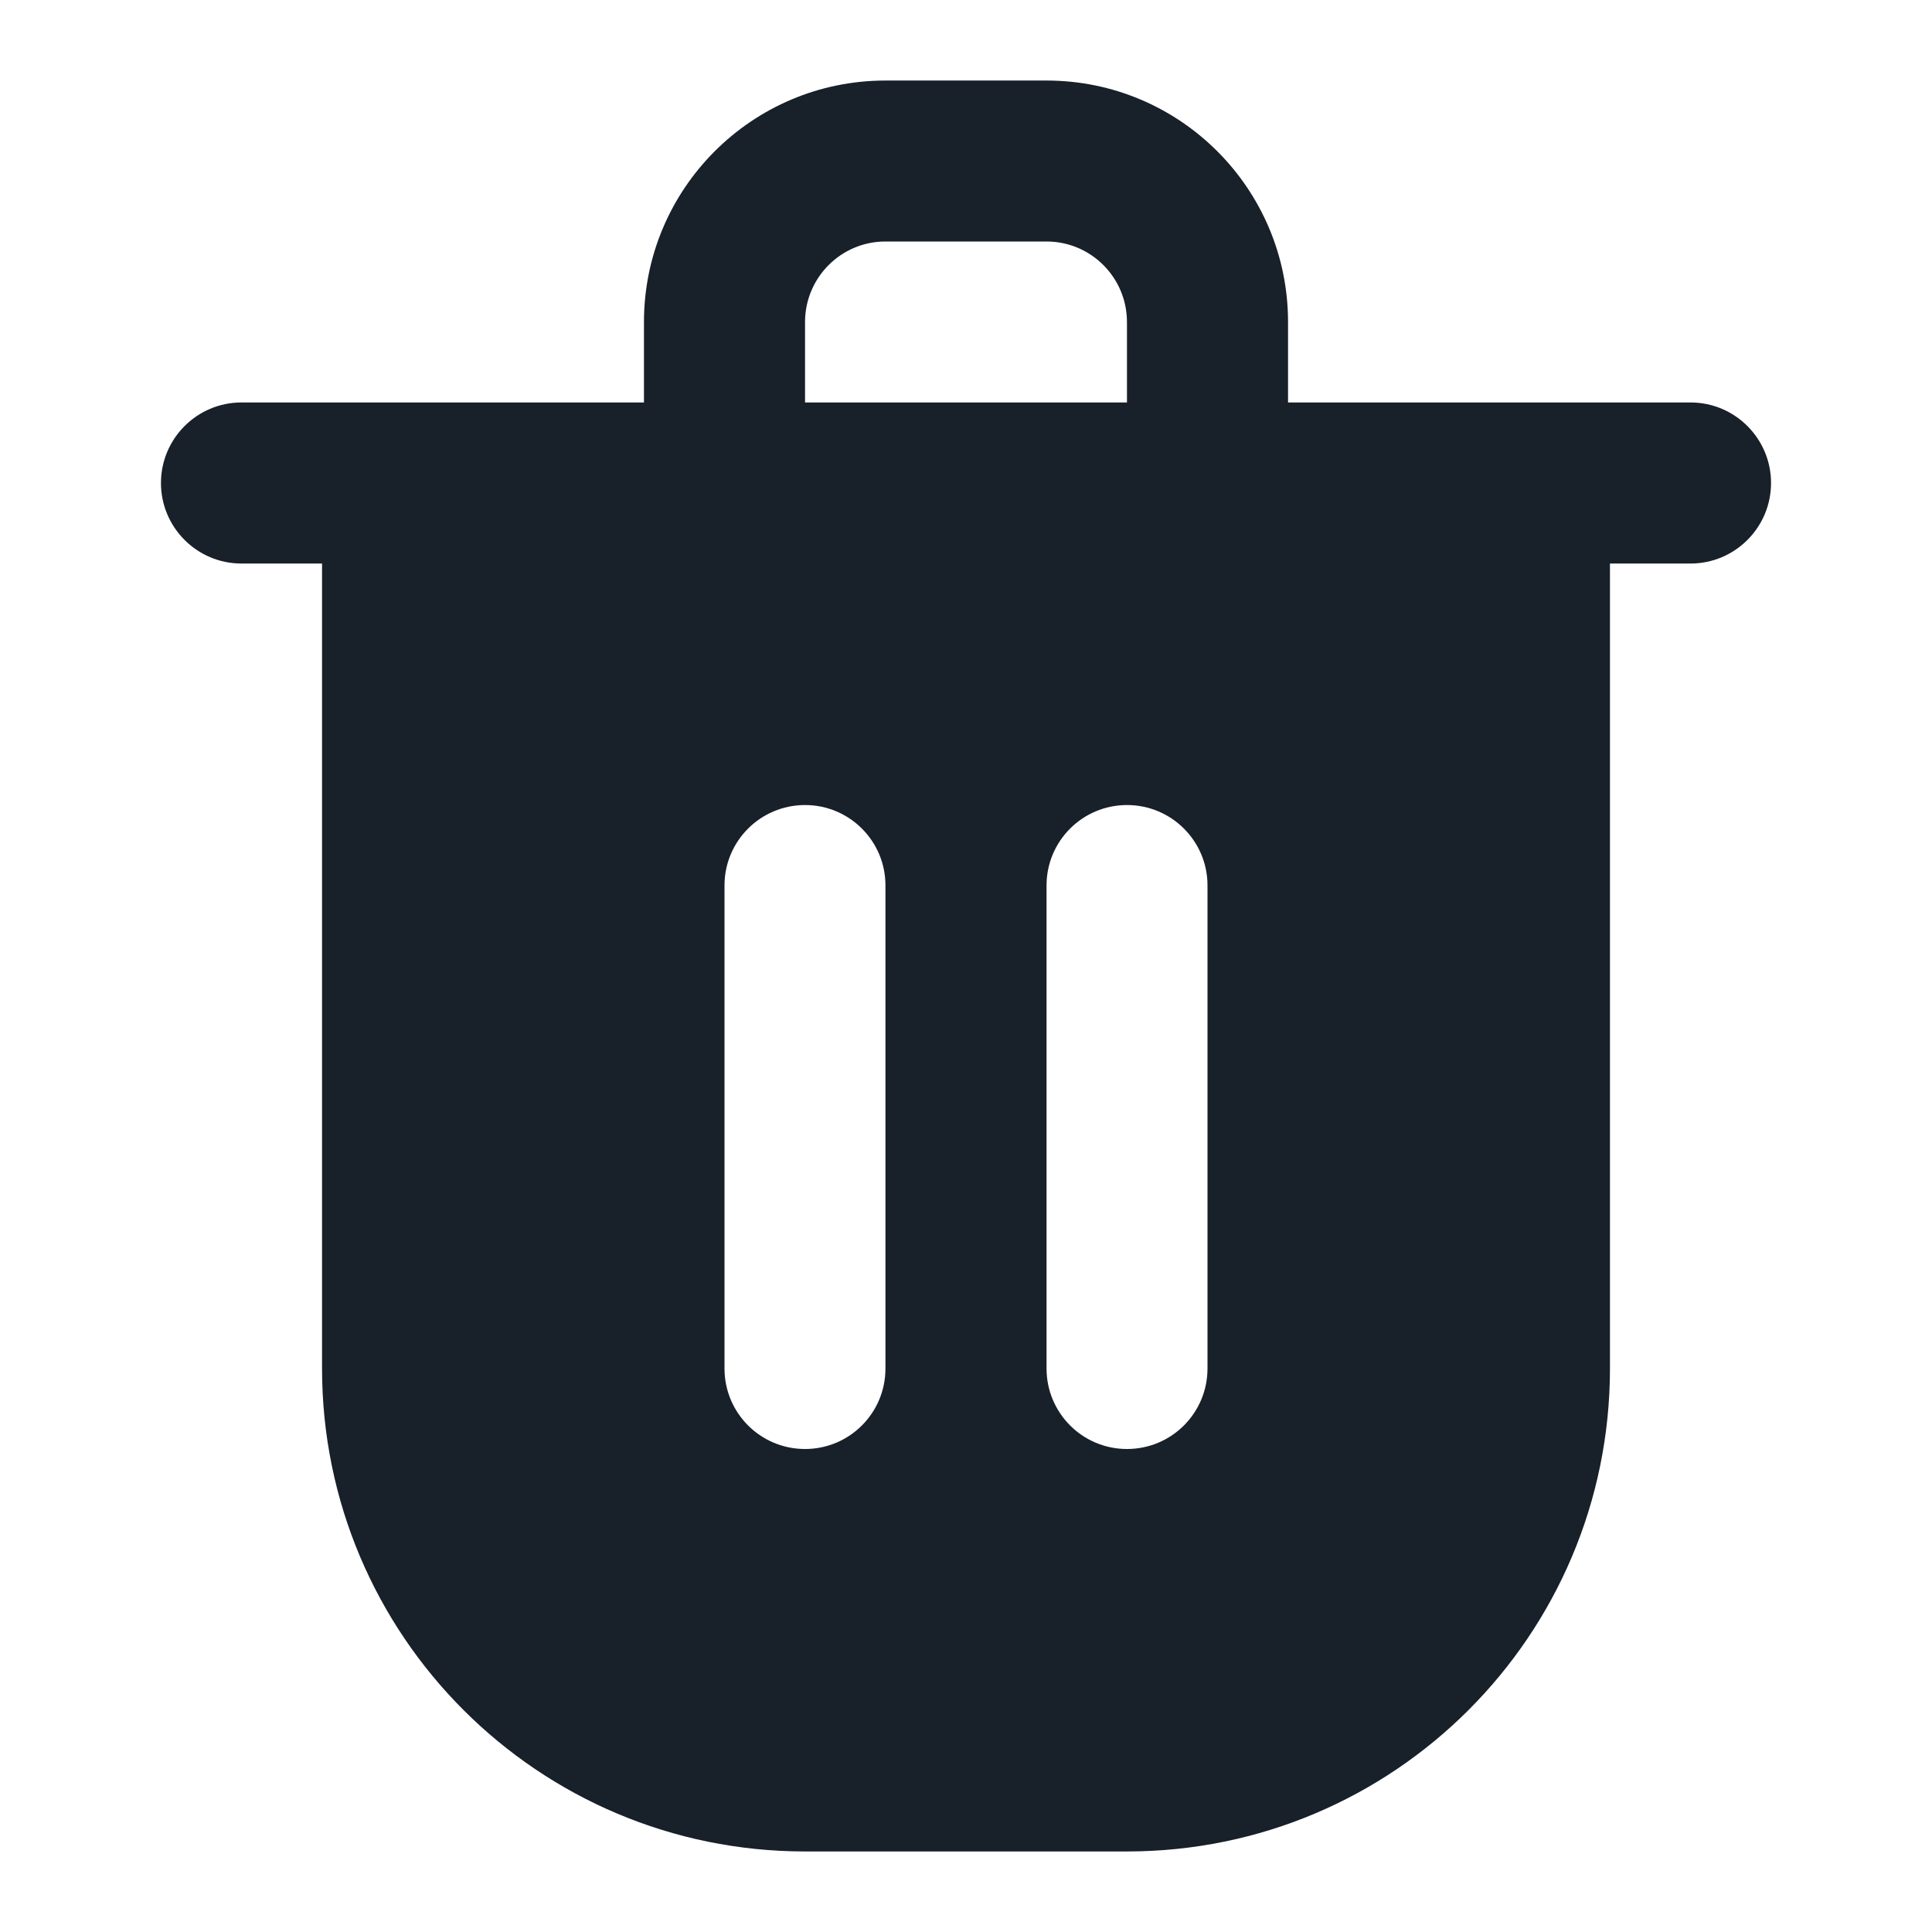 <svg width="16" height="16" viewBox="0 0 16 16" fill="none" xmlns="http://www.w3.org/2000/svg">
<path fill-rule="evenodd" clip-rule="evenodd" d="M5.333 2.667V3.333H2C1.632 3.333 1.333 3.632 1.333 4C1.333 4.368 1.632 4.667 2 4.667H2.667V11.333C2.667 13.543 4.458 15.333 6.667 15.333H9.333C11.543 15.333 13.333 13.543 13.333 11.333V4.667H14C14.368 4.667 14.667 4.368 14.667 4C14.667 3.632 14.368 3.333 14 3.333H10.667V2.667C10.667 1.562 9.771 0.667 8.667 0.667H7.333C6.229 0.667 5.333 1.562 5.333 2.667ZM8.667 2H7.333C6.965 2 6.667 2.299 6.667 2.667V3.333H9.333V2.667C9.333 2.299 9.035 2 8.667 2ZM6.667 6.667C7.035 6.667 7.333 6.965 7.333 7.333V11.333C7.333 11.702 7.035 12 6.667 12C6.298 12 6 11.702 6 11.333V7.333C6 6.965 6.298 6.667 6.667 6.667ZM10 7.333C10 6.965 9.702 6.667 9.333 6.667C8.965 6.667 8.667 6.965 8.667 7.333V11.333C8.667 11.702 8.965 12 9.333 12C9.702 12 10 11.702 10 11.333V7.333Z" fill="#18202A"/>
</svg>
